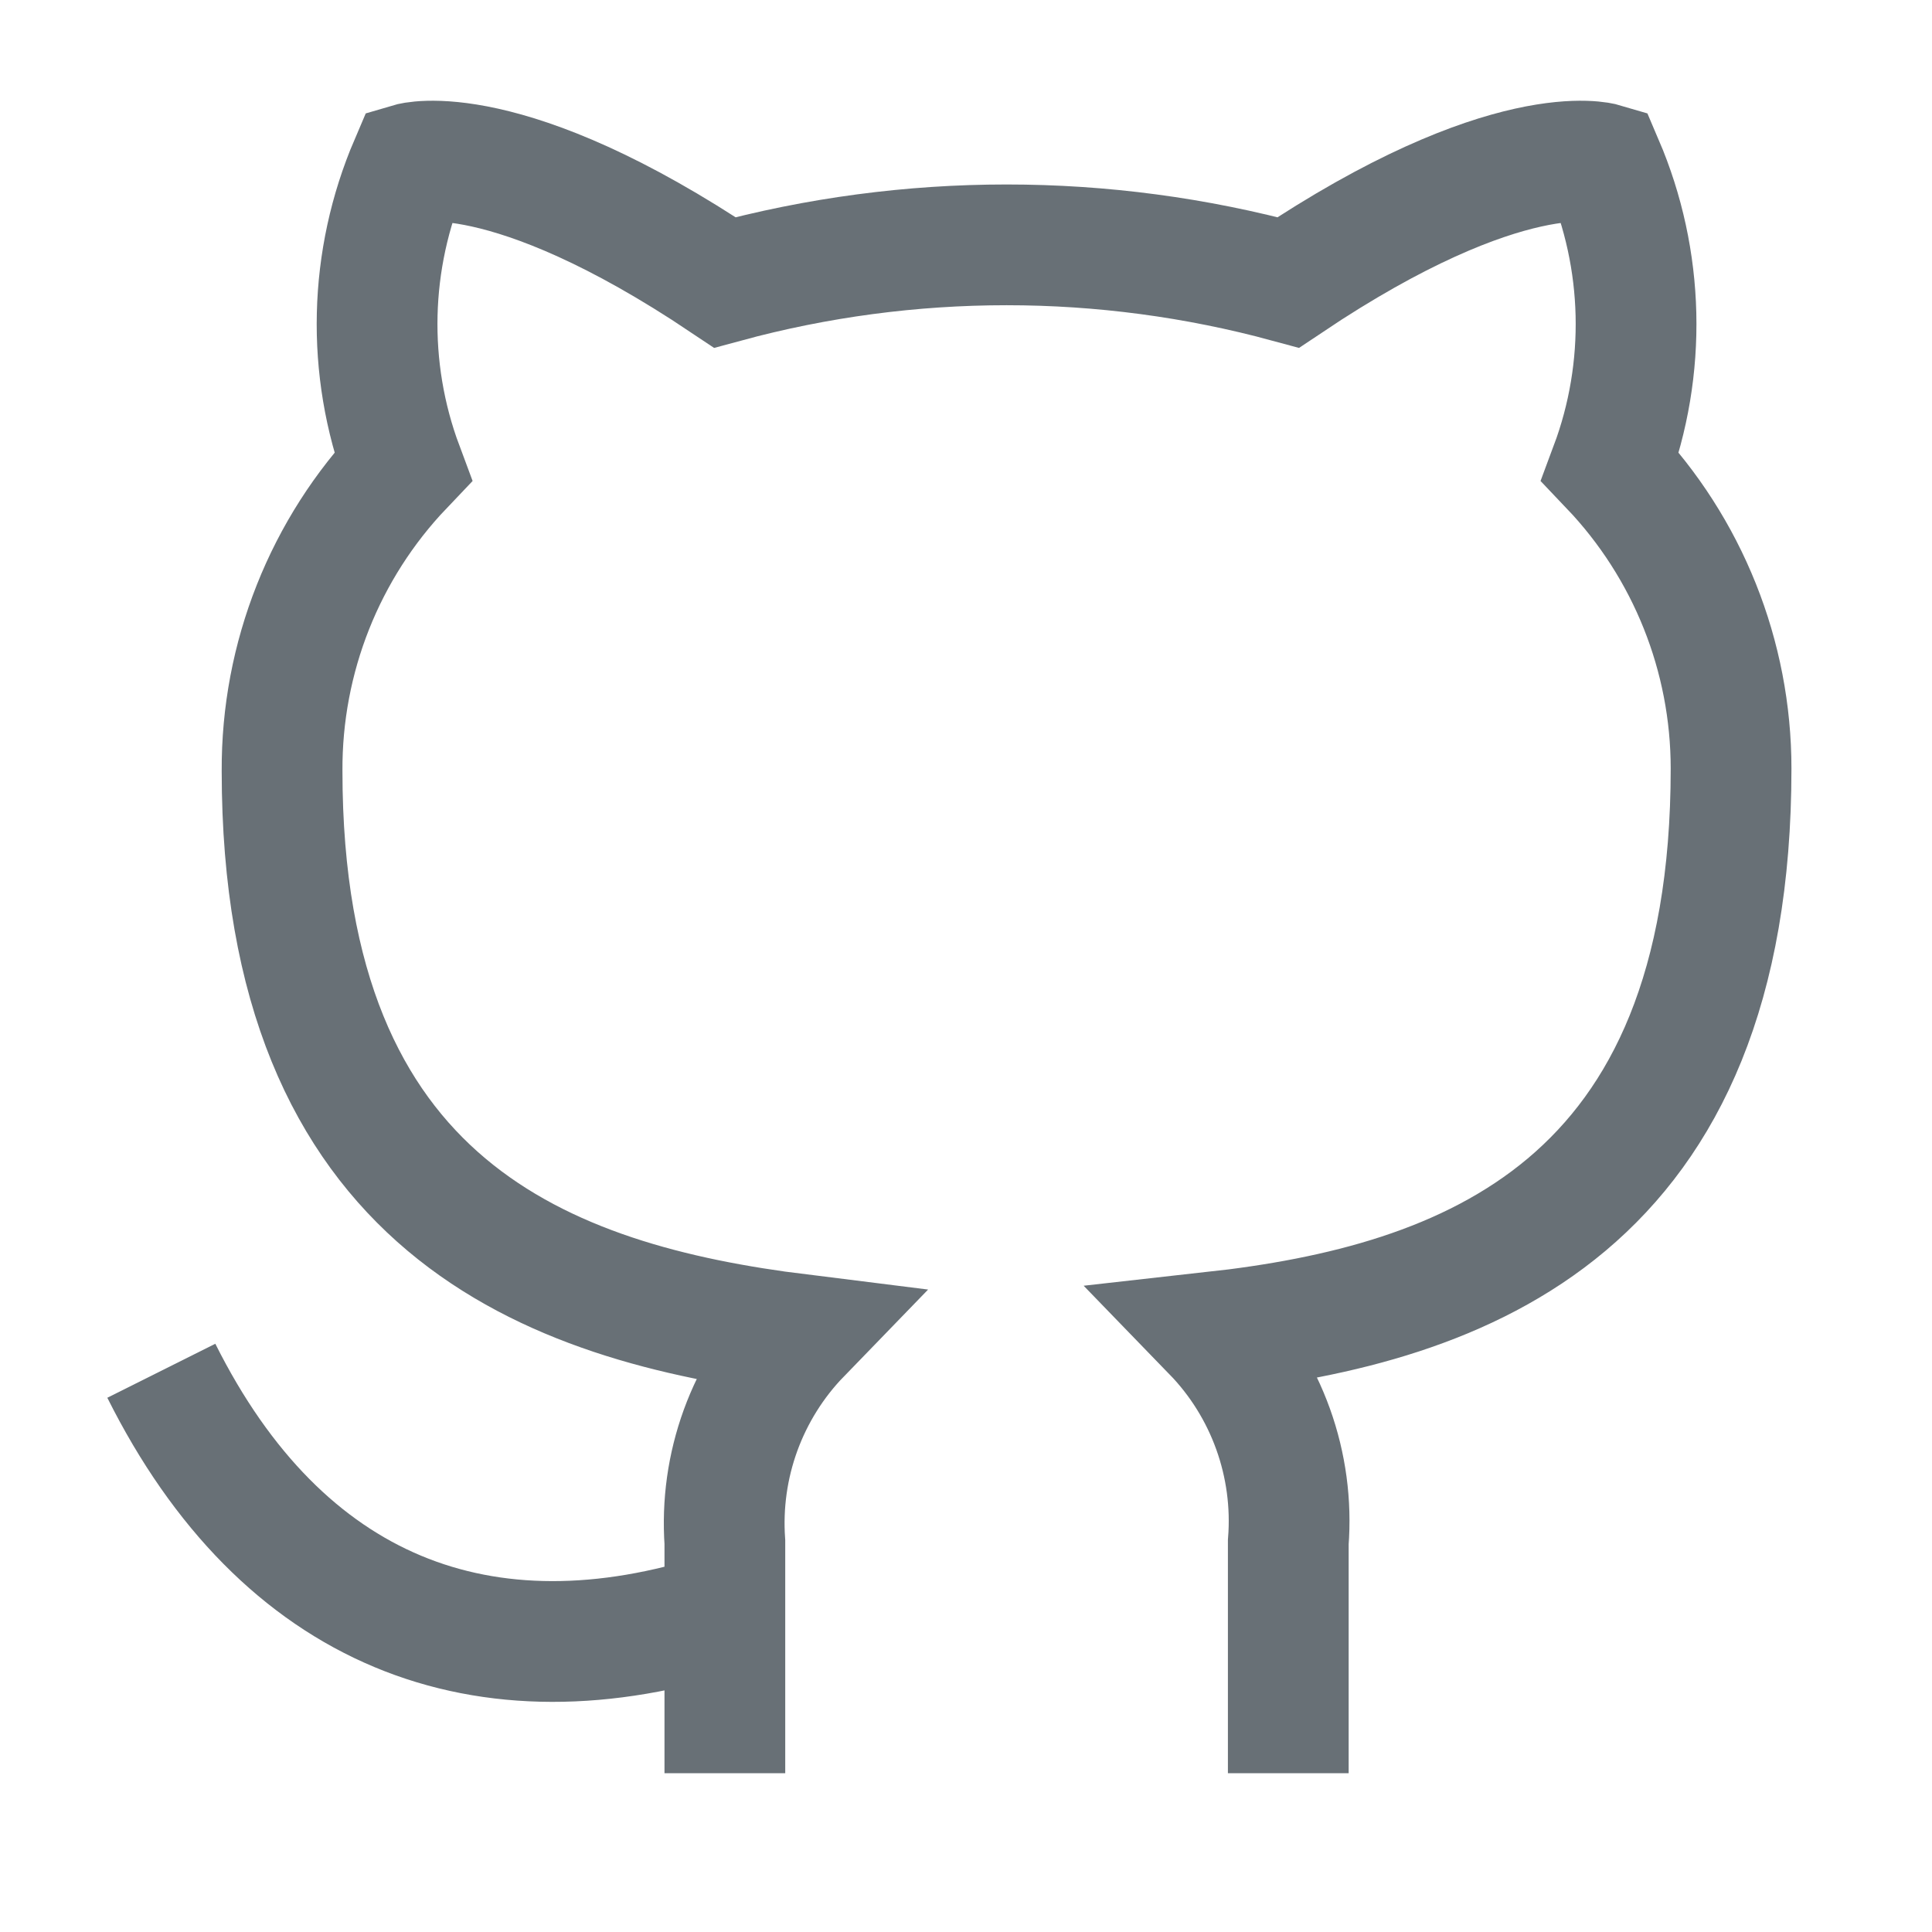 <svg width="16" height="16" viewBox="0 0 16 16" fill="none" xmlns="http://www.w3.org/2000/svg">
<g clip-path="url(#clip0_2979_35722)">
<path d="M10.669 14.685V12.772C10.694 12.454 10.651 12.134 10.543 11.834C10.435 11.534 10.265 11.261 10.043 11.032C12.136 10.799 14.336 10.005 14.336 6.365C14.336 5.434 13.978 4.539 13.336 3.865C13.64 3.051 13.618 2.151 13.276 1.352C13.276 1.352 12.489 1.119 10.669 2.339C9.141 1.924 7.531 1.924 6.003 2.339C4.183 1.119 3.396 1.352 3.396 1.352C3.054 2.151 3.032 3.051 3.336 3.865C2.689 4.544 2.331 5.447 2.336 6.385C2.336 9.999 4.536 10.792 6.629 11.052C6.41 11.278 6.241 11.549 6.133 11.845C6.025 12.142 5.981 12.457 6.003 12.772V14.685" stroke="#687076" strokeWidth="1.5" strokeLinecap="round" strokeLinejoin="round"/>
<path d="M6.003 13.352C4.003 14 2.336 13.352 1.336 11.352" stroke="#687076" strokeWidth="1.5" strokeLinecap="round" strokeLinejoin="round"/>
</g>
<defs>
<clipPath id="clip0_2979_35722">
<rect width="16" height="16" fill="white"/>
</clipPath>
</defs>
</svg>
